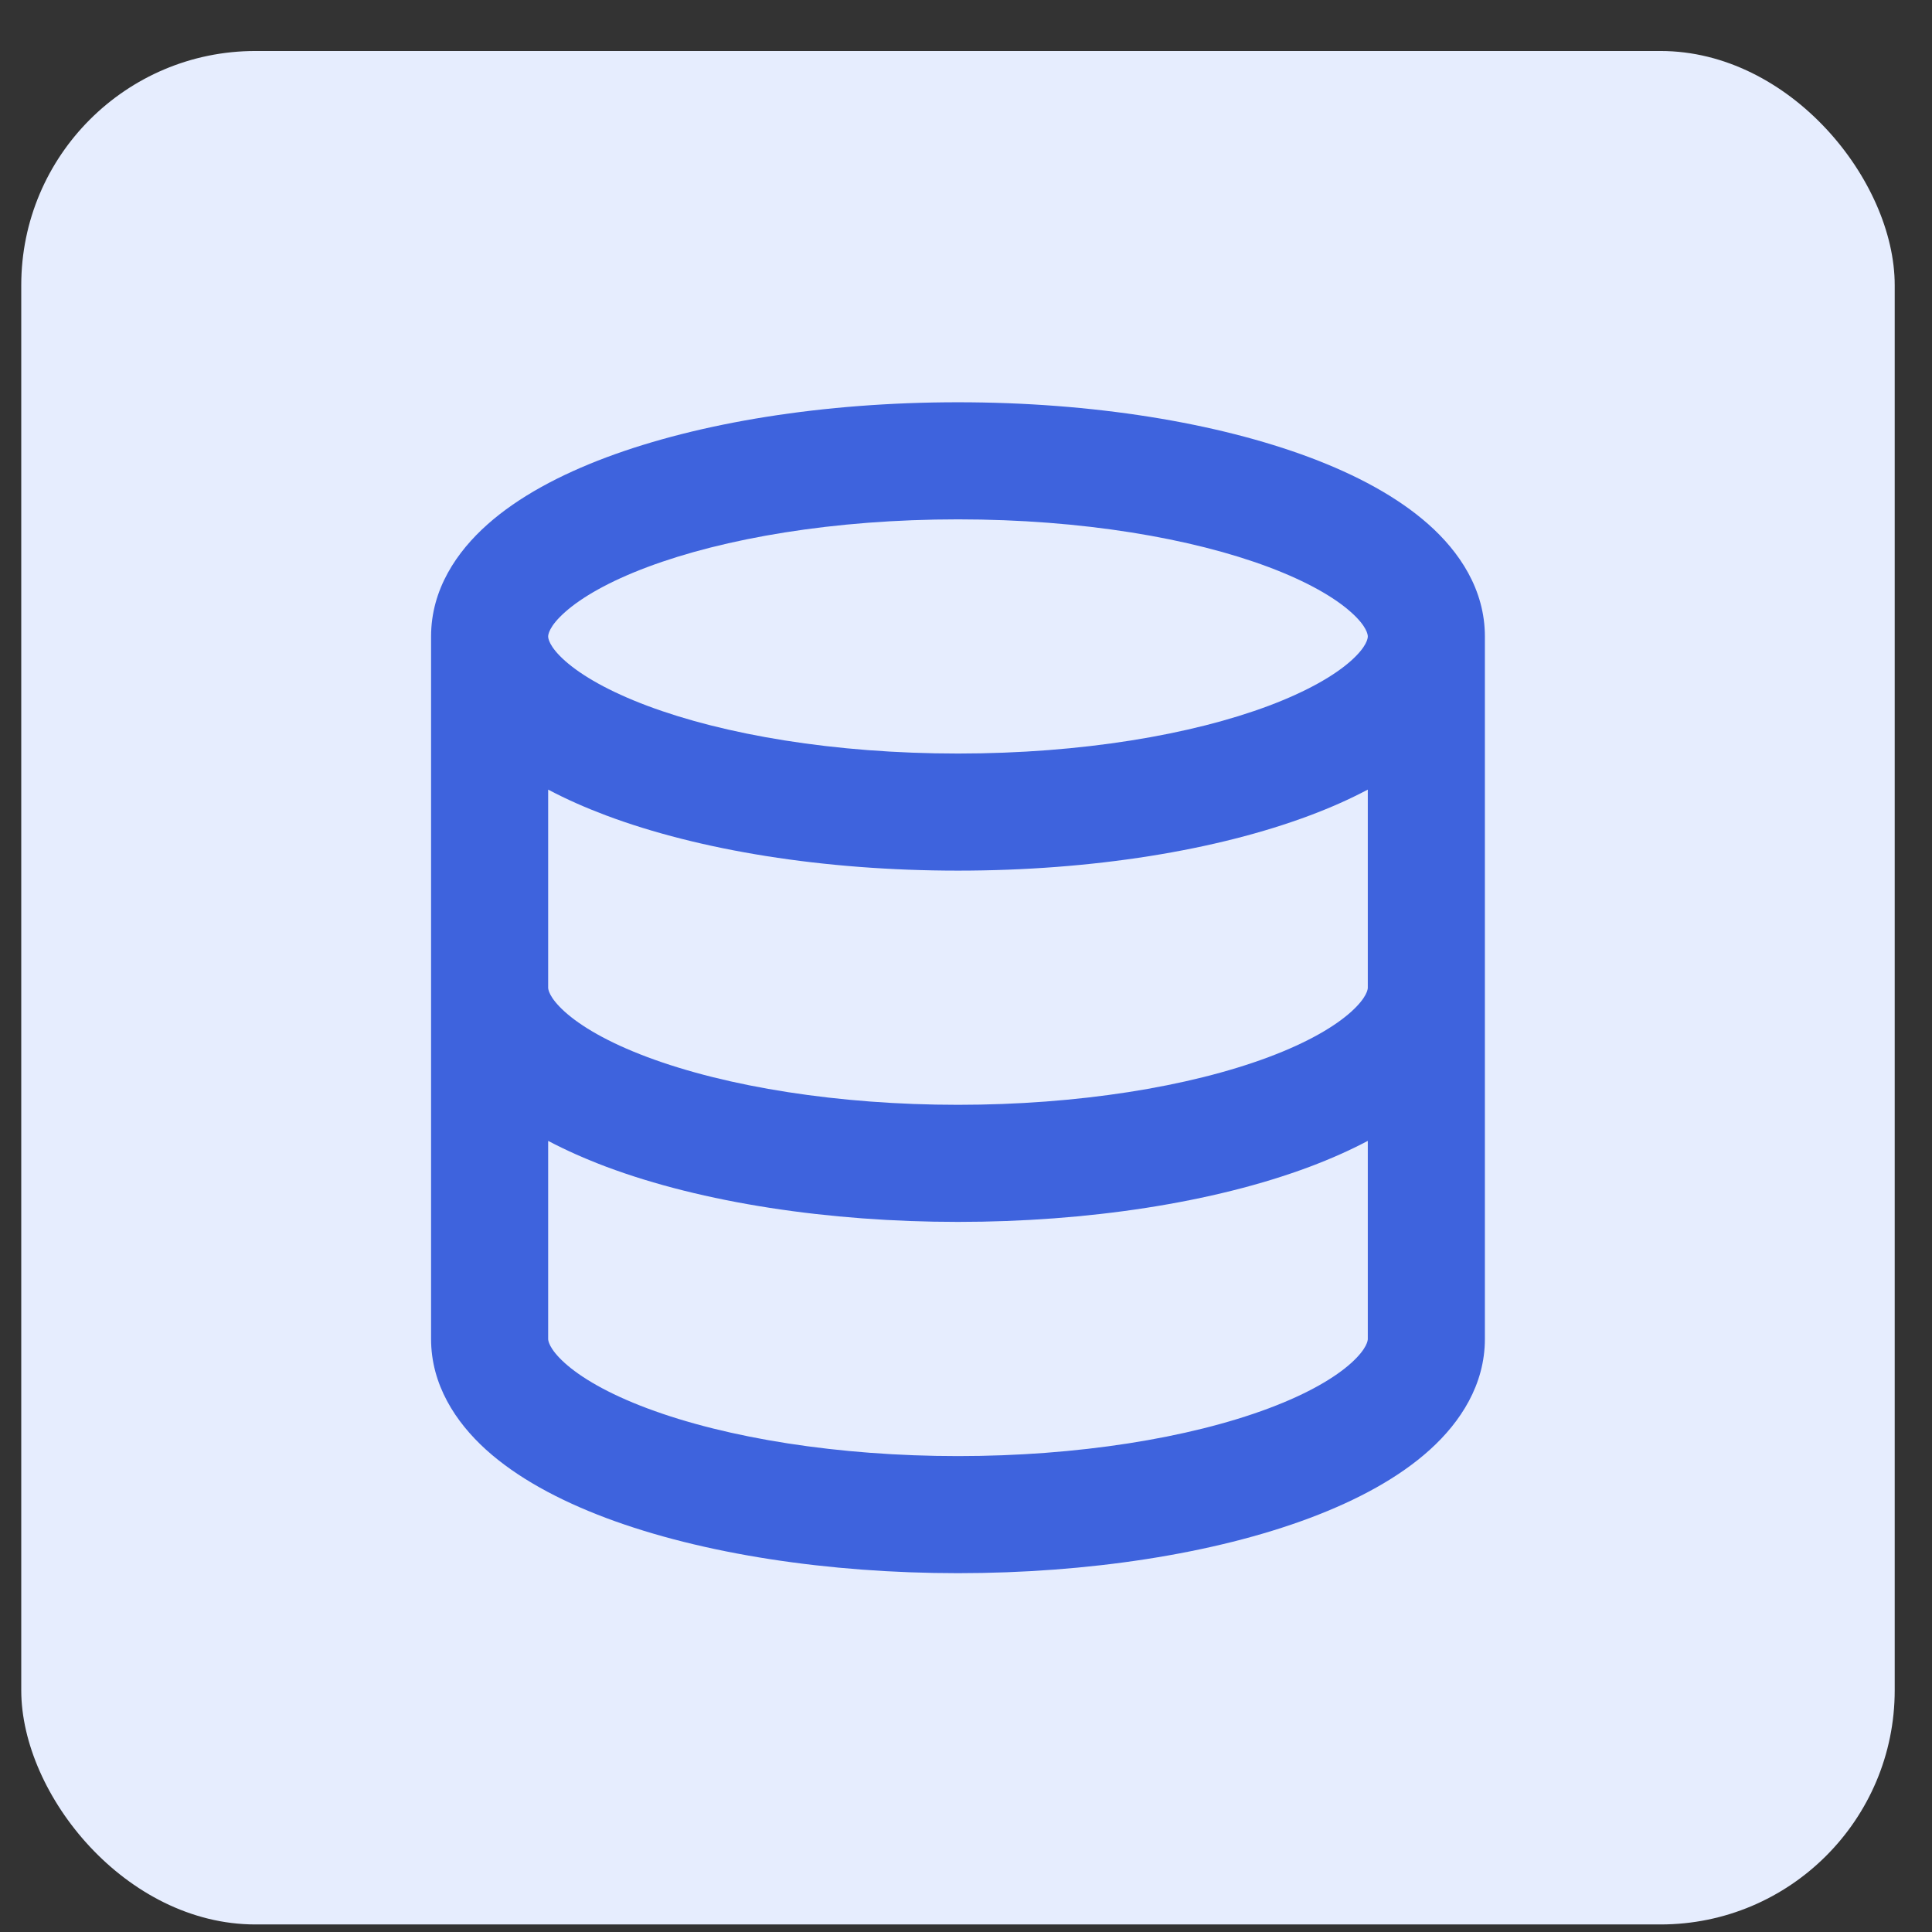 <svg xmlns="http://www.w3.org/2000/svg" width="33" height="33" fill="none" viewBox="0 0 33 33"><rect x="0" y="0" width="33" height="33" fill="#333333" stroke="none"/><rect width="32" height="32" x=".363" y=".871" fill="#E6EDFE" rx="4"/><path fill="#3E63DD" fill-rule="evenodd" d="M9.655 10.452C9.373 10.701 9.363 10.846 9.363 10.871C9.363 10.897 9.373 11.041 9.655 11.291C9.936 11.539 10.399 11.809 11.058 12.056C12.367 12.547 14.242 12.871 16.363 12.871C18.484 12.871 20.36 12.547 21.669 12.056C22.327 11.809 22.791 11.539 23.071 11.291C23.353 11.041 23.363 10.897 23.363 10.871C23.363 10.846 23.353 10.701 23.071 10.452C22.791 10.203 22.327 9.933 21.669 9.686C20.36 9.195 18.484 8.871 16.363 8.871C14.242 8.871 12.367 9.195 11.058 9.686C10.399 9.933 9.936 10.203 9.655 10.452ZM23.363 13.487C23.054 13.651 22.721 13.798 22.371 13.929C20.785 14.524 18.661 14.871 16.363 14.871C14.066 14.871 11.942 14.524 10.355 13.929C10.006 13.798 9.672 13.651 9.363 13.487V16.871C9.363 16.89 9.37 17.03 9.643 17.278C9.916 17.525 10.377 17.801 11.058 18.056C12.416 18.565 14.325 18.871 16.363 18.871C18.402 18.871 20.311 18.565 21.669 18.056C22.35 17.801 22.81 17.525 23.083 17.278C23.356 17.03 23.363 16.89 23.363 16.871V13.487ZM23.363 19.487C23.057 19.649 22.724 19.796 22.371 19.929C20.729 20.545 18.568 20.871 16.363 20.871C14.158 20.871 11.998 20.545 10.355 19.929C10.002 19.796 9.67 19.649 9.363 19.487V22.871C9.363 22.89 9.37 23.03 9.643 23.278C9.916 23.525 10.377 23.801 11.058 24.056C12.416 24.565 14.325 24.871 16.363 24.871C18.402 24.871 20.311 24.565 21.669 24.056C22.35 23.801 22.81 23.525 23.083 23.278C23.356 23.03 23.363 22.89 23.363 22.871V19.487ZM25.363 22.871C25.363 23.648 24.949 24.287 24.425 24.761C23.902 25.235 23.191 25.621 22.371 25.929C20.729 26.545 18.568 26.871 16.363 26.871C14.158 26.871 11.998 26.545 10.355 25.929C9.536 25.621 8.825 25.235 8.301 24.761C7.778 24.287 7.363 23.648 7.363 22.871V10.871C7.363 10.068 7.801 9.423 8.329 8.955C8.857 8.486 9.566 8.109 10.355 7.813C11.942 7.219 14.066 6.871 16.363 6.871C18.661 6.871 20.785 7.219 22.371 7.813C23.161 8.109 23.869 8.486 24.398 8.955C24.926 9.423 25.363 10.068 25.363 10.871V22.871Z" clip-rule="evenodd"/></svg>